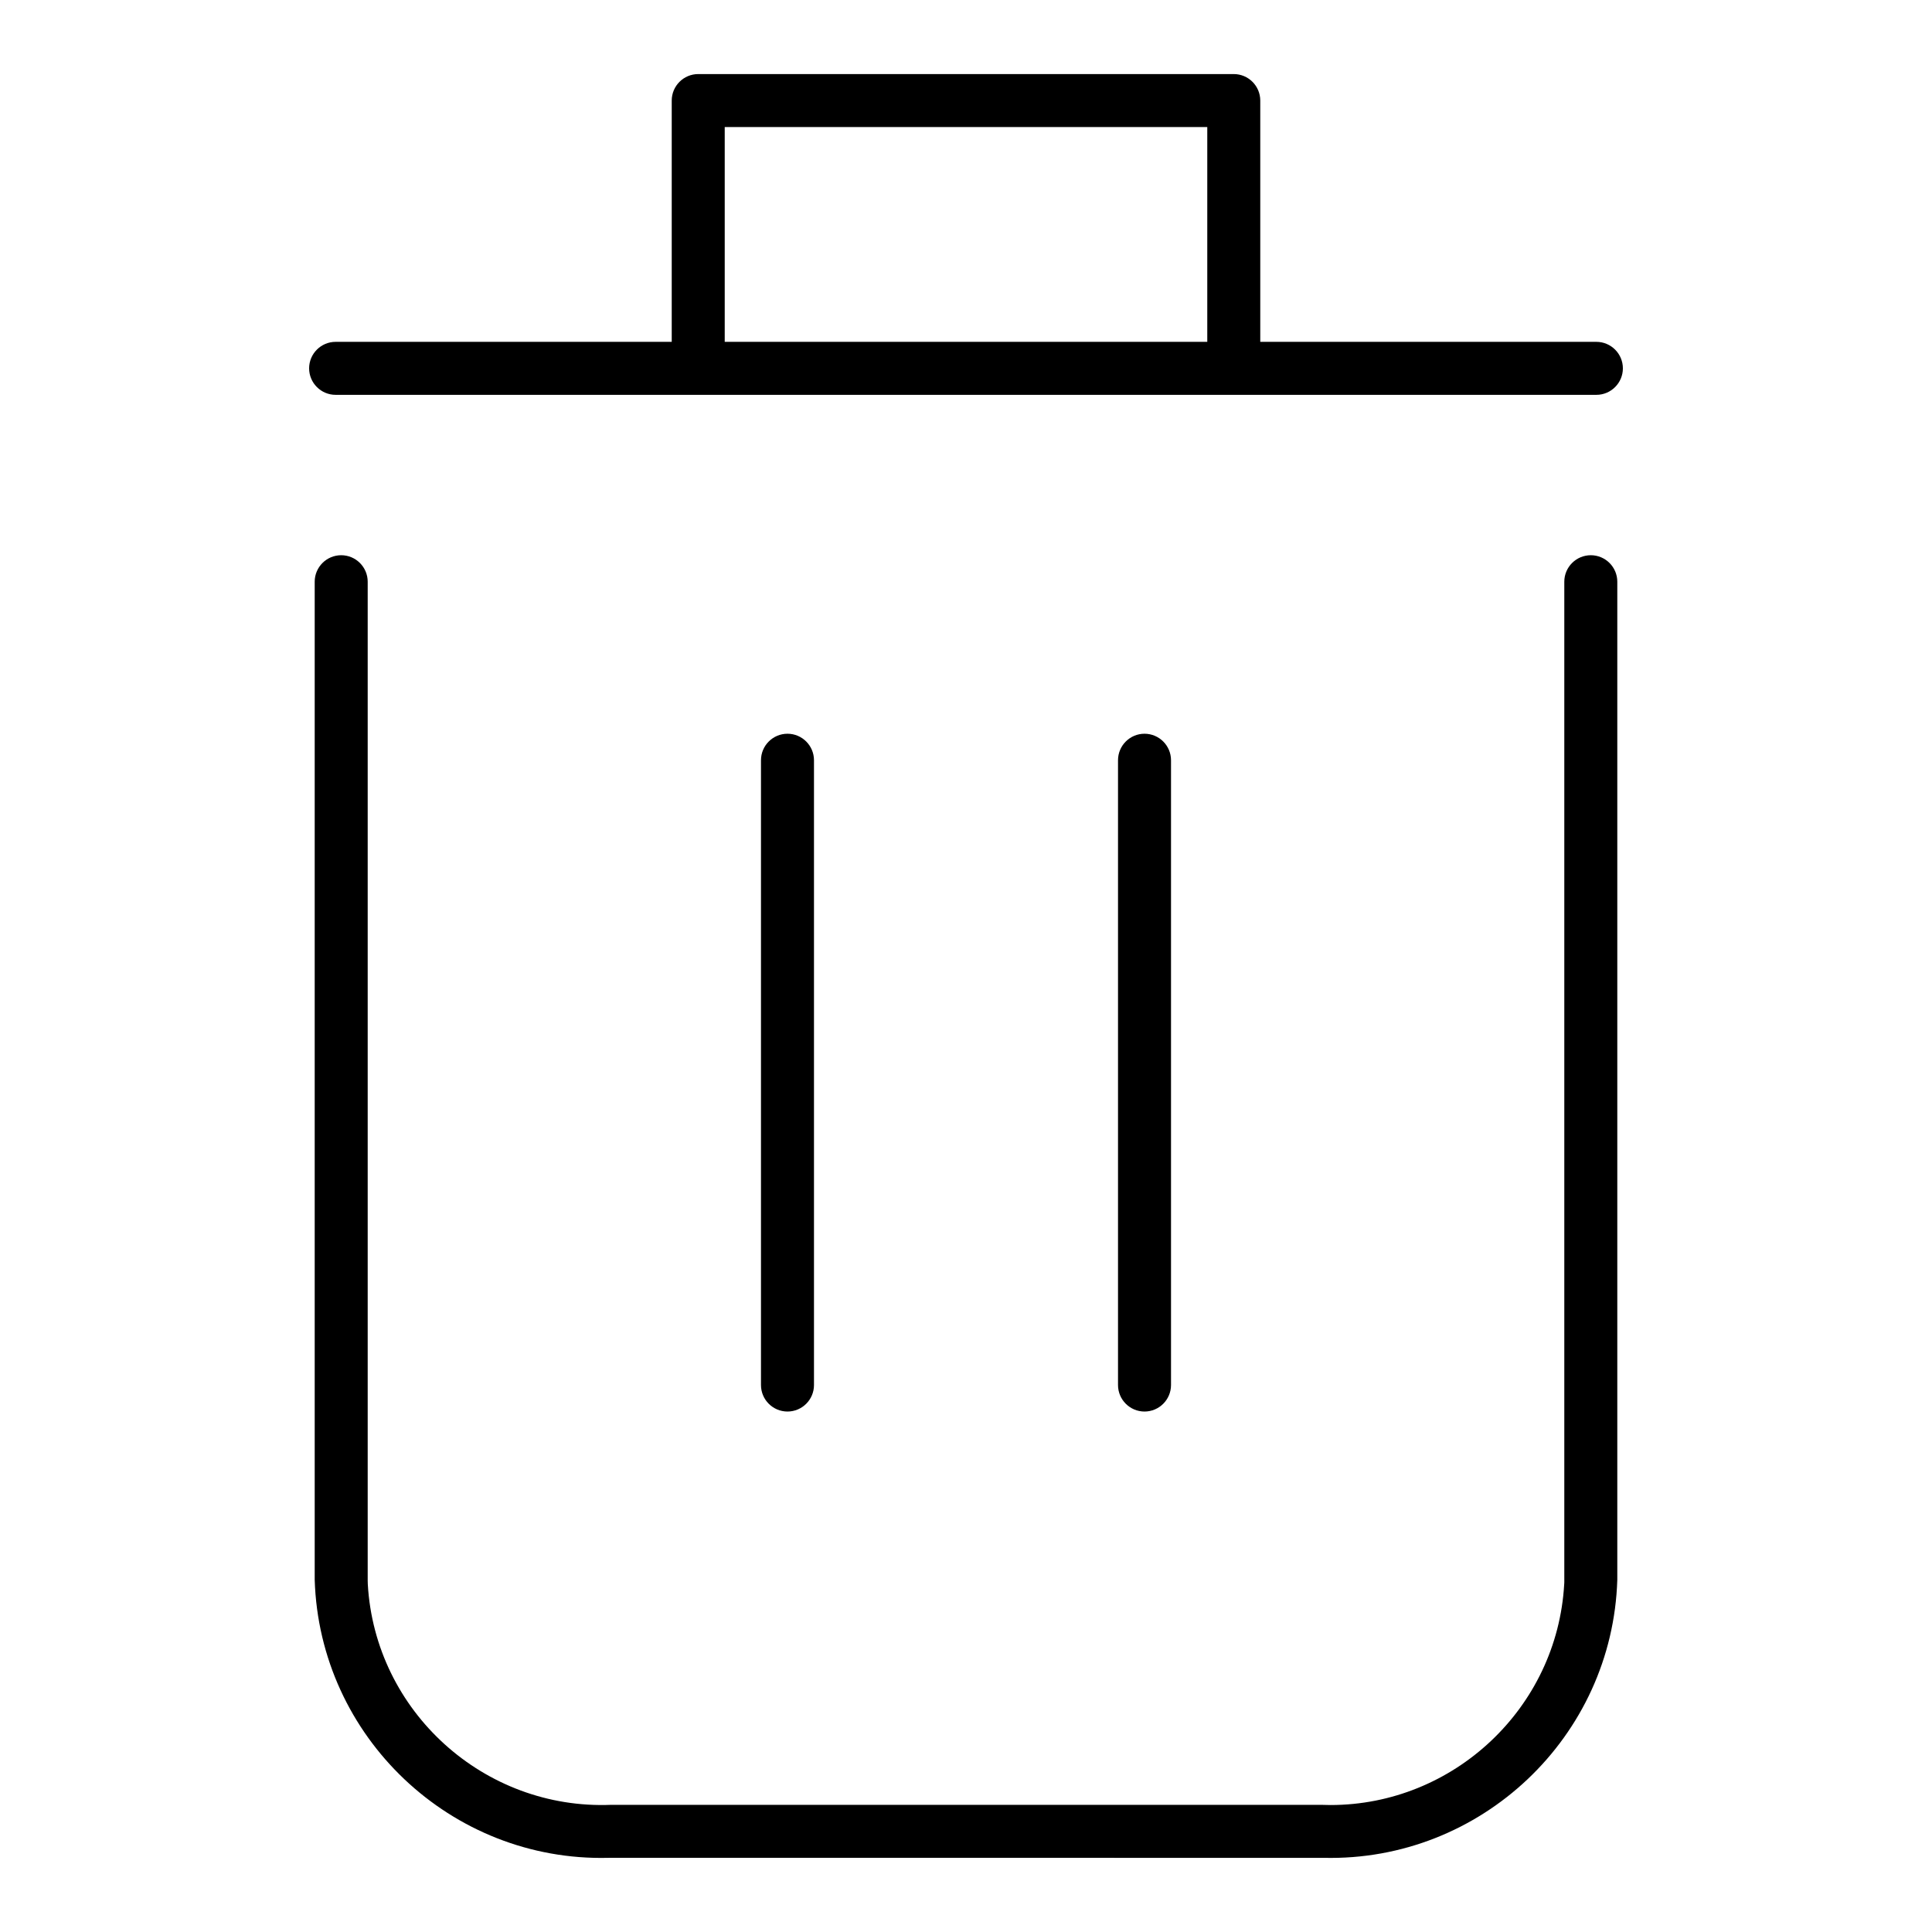 <?xml version="1.0" encoding="UTF-8"?>
<svg id="a" data-name="Capa 1" xmlns="http://www.w3.org/2000/svg" width="1000" height="1000" viewBox="0 0 1000 1000">
  <path d="M823.396,287.383c-7.563,0-13.715,6.152-13.715,13.715V819.038l-.053,.92c-3.64,64.194-57.321,114.318-120.965,114.324-1.681,0-3.363-.036-5.059-.106H316.394c-65.818,2.705-122.285-48.329-126.024-114.219l-.052-1.84V301.097c0-7.563-6.153-13.715-13.716-13.715s-13.715,6.152-13.715,13.715V817.646c2.467,81.371,70.573,145.975,152.001,143.97l.775-.008,369.447,.008c81.464,1.937,149.535-62.602,152.003-143.97V301.097c0-7.563-6.154-13.715-13.717-13.715Z"/>
  <path d="M826.285,176.937h-173.972V52.053c0-7.563-6.152-13.715-13.715-13.715H361.401c-7.563,0-13.716,6.152-13.716,13.715v124.884H173.716c-7.563,0-13.716,6.152-13.716,13.715s6.153,13.716,13.716,13.716H826.285c7.563,0,13.715-6.153,13.715-13.716s-6.152-13.715-13.715-13.715Zm-201.401,0h-249.767V65.769h249.767v111.168Z"/>
  <path d="M407.601,730.609c7.563,0,13.715-6.152,13.715-13.715V393.497c0-7.563-6.152-13.716-13.715-13.716s-13.716,6.153-13.716,13.716v323.397c0,7.563,6.153,13.715,13.716,13.715Z"/>
  <path d="M592.4,730.609c7.563,0,13.715-6.152,13.715-13.715V393.497c0-7.563-6.152-13.716-13.715-13.716s-13.717,6.153-13.717,13.716v323.397c0,7.563,6.154,13.715,13.717,13.715Z"/>
</svg>